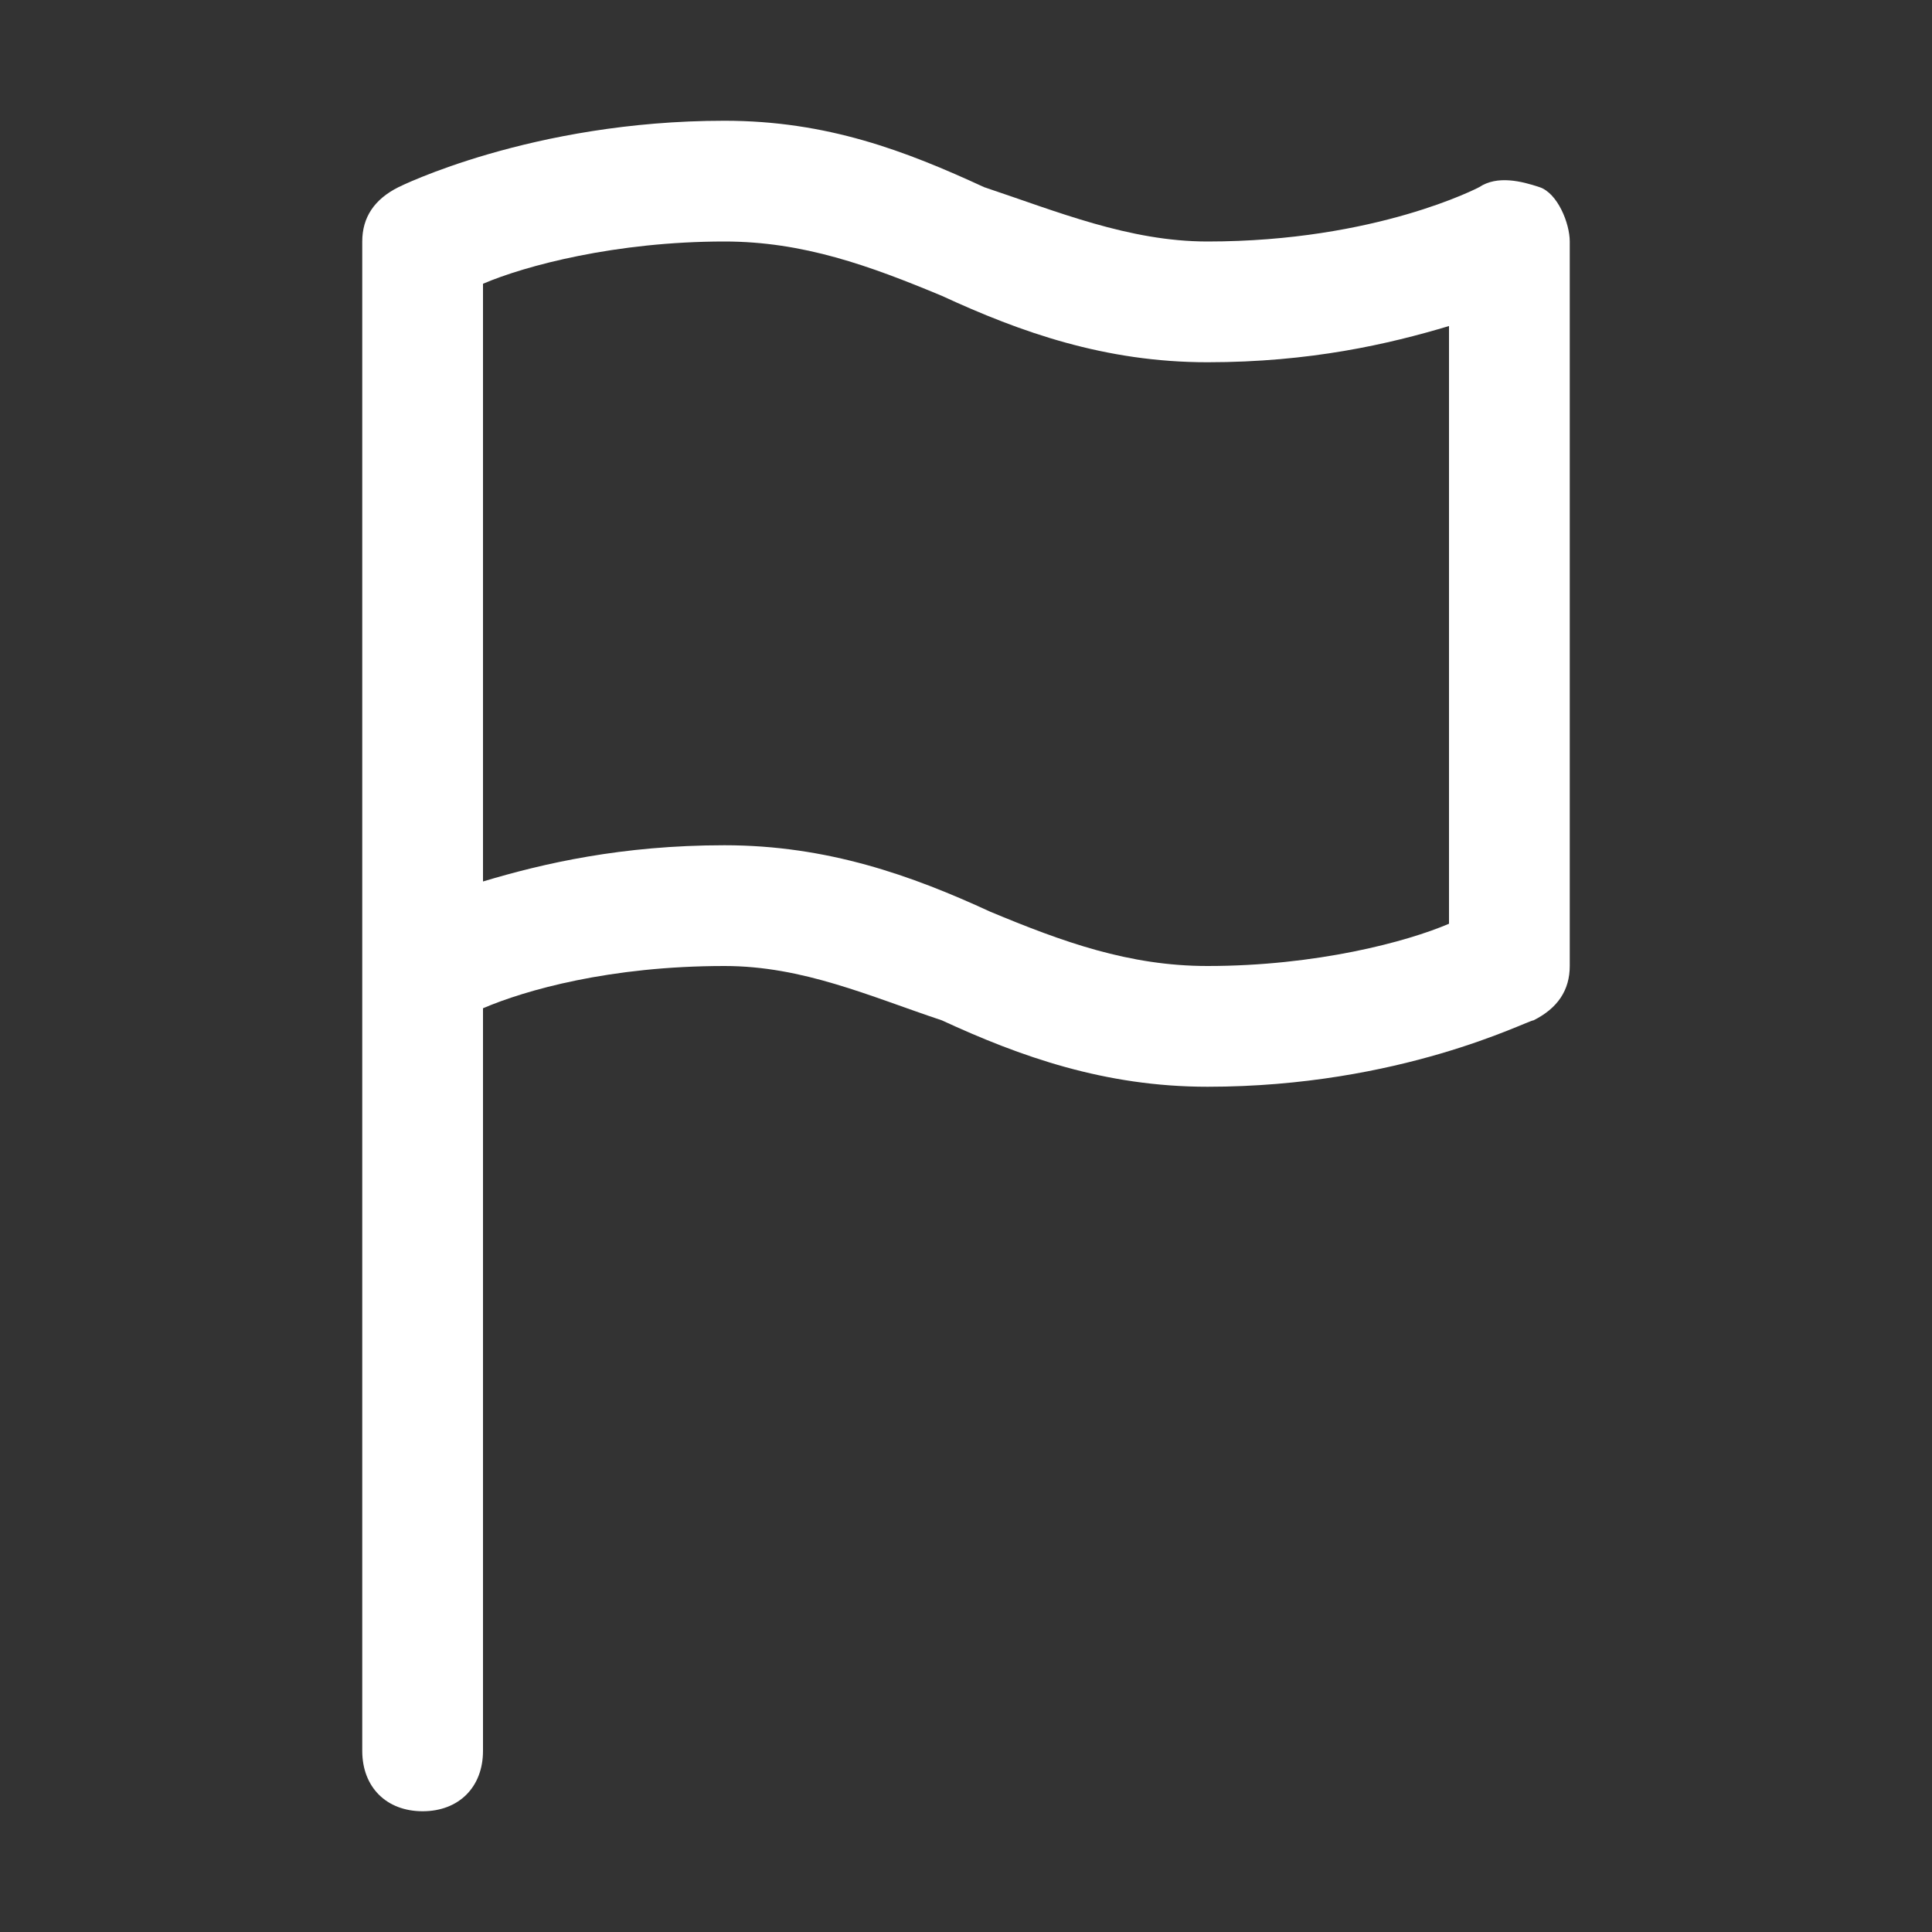 <?xml version="1.0" standalone="no"?><!DOCTYPE svg PUBLIC "-//W3C//DTD SVG 1.1//EN" "http://www.w3.org/Graphics/SVG/1.1/DTD/svg11.dtd"><svg t="1609226190748" class="icon" viewBox="0 0 1024 1024" version="1.1" xmlns="http://www.w3.org/2000/svg" p-id="5549" xmlns:xlink="http://www.w3.org/1999/xlink" width="32" height="32"><rect x="0" y="0" width="1024" height="1024" fill="#333333" stroke="none"/><defs><style type="text/css"></style></defs><path d="M224 960c-19.2 0-32-12.8-32-32L192 512c0 0 0 0 0 0L192 128c0-12.8 6.4-22.4 19.2-28.8C211.2 99.2 281.6 64 384 64c54.4 0 96 16 137.6 35.2C560 112 598.4 128 640 128c89.6 0 144-28.8 144-28.8 9.6-6.4 22.4-3.2 32 0S832 118.4 832 128l0 384c0 12.8-6.4 22.4-19.2 28.8-3.2 0-70.4 35.2-172.8 35.2-54.4 0-99.2-16-140.8-35.2C460.8 528 425.6 512 384 512c-60.8 0-105.6 12.8-128 22.4L256 928C256 947.2 243.2 960 224 960zM384 448c54.4 0 99.2 16 140.8 35.2 38.4 16 73.6 28.8 115.2 28.8 57.6 0 105.6-12.8 128-22.4L768 172.8C736 182.4 694.4 192 640 192c-54.4 0-99.2-16-140.8-35.2C460.8 140.8 425.6 128 384 128c-57.6 0-105.6 12.8-128 22.4l0 316.8C288 457.6 329.6 448 384 448z" p-id="5550" fill="#ffffff"></path></svg>
